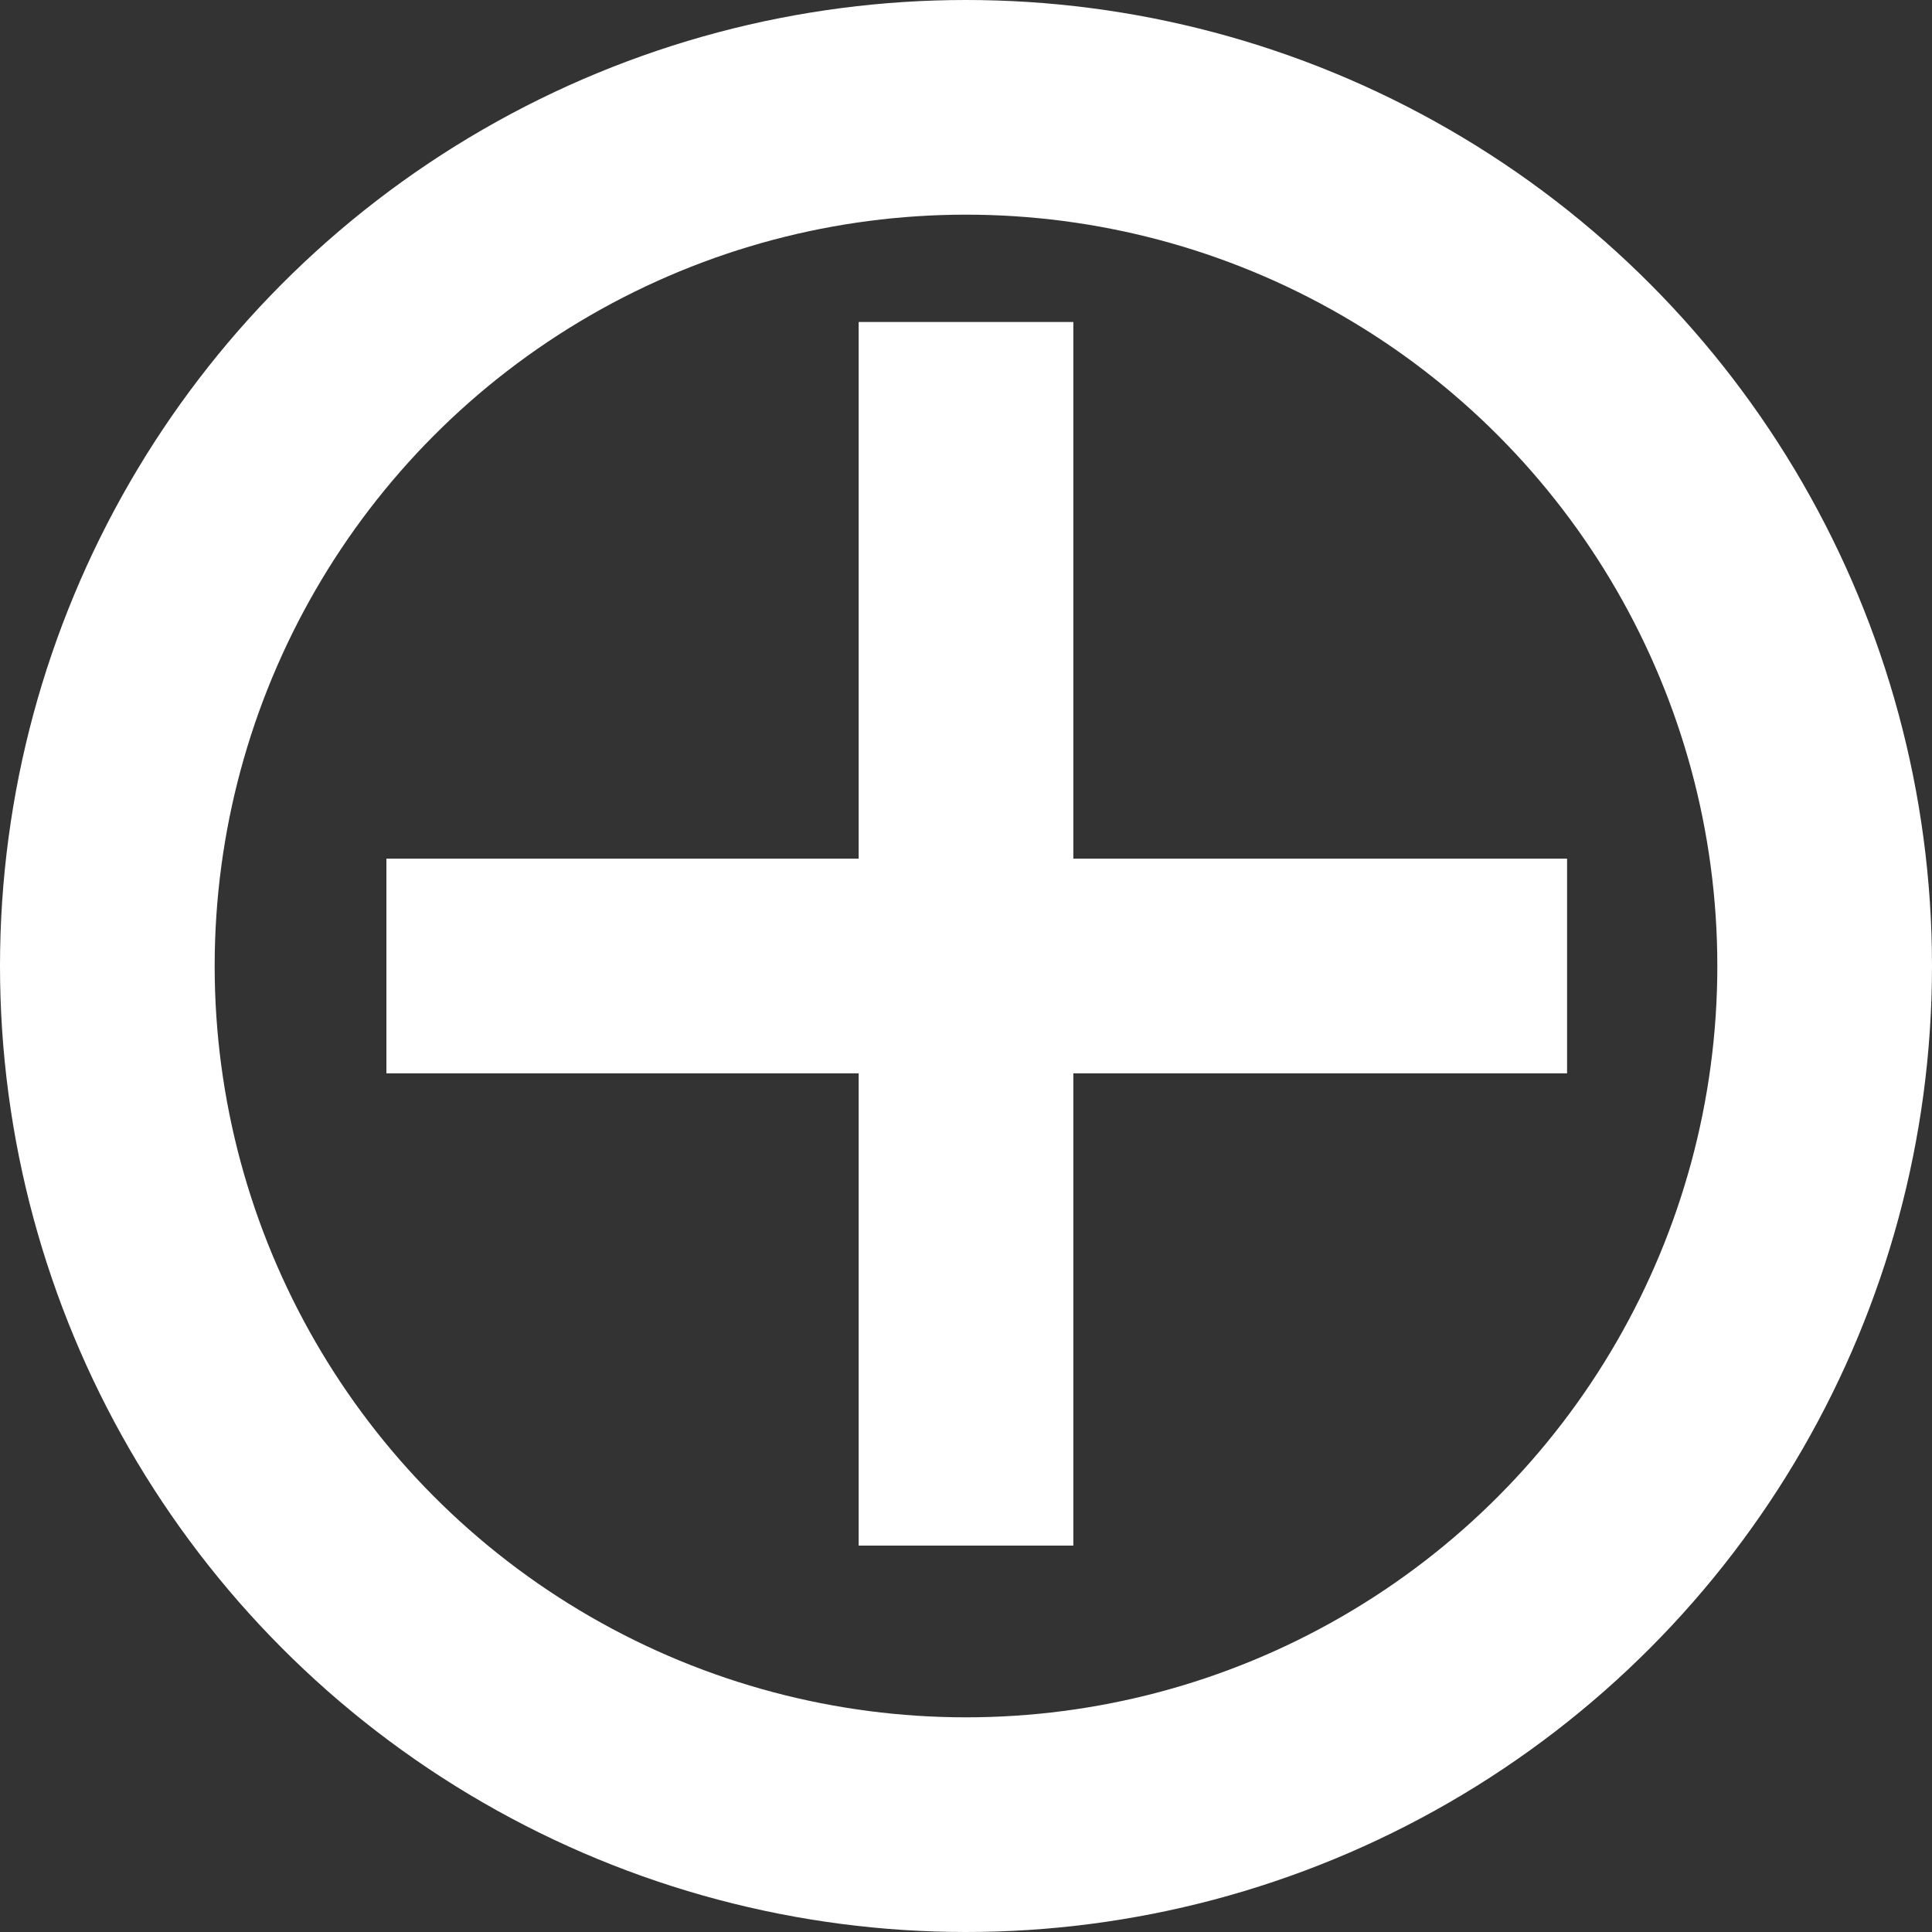 <?xml version="1.0" encoding="UTF-8" standalone="no"?>
<svg width="18px" height="18px" viewBox="0 0 18 18" version="1.1" xmlns="http://www.w3.org/2000/svg" xmlns:xlink="http://www.w3.org/1999/xlink" xmlns:sketch="http://www.bohemiancoding.com/sketch/ns">
    <rect x="0" y="0" width="18" height="18" fill="#333333" stroke="none"/>
    <!-- Generator: Sketch 3.4 (15575) - http://www.bohemiancoding.com/sketch -->
    <title>Line + Oval 4 + Line</title>
    <desc>Created with Sketch.</desc>
    <defs></defs>
    <g id="Page-1" stroke="none" stroke-width="1" fill="none" fill-rule="evenodd" sketch:type="MSPage">
        <g id="Search---avanced---add-filter" sketch:type="MSArtboardGroup" transform="translate(-492, -531)" stroke="#FFFFFF" stroke-width="2">
            <g id="Line-+-Oval-4-+-Line" sketch:type="MSLayerGroup" transform="translate(493, 532)">
                <path d="M8,3 L8,12.4" id="Line" stroke-linecap="square" sketch:type="MSShapeGroup" transform="translate(8, 7.7) scale(-1, 1) translate(-8, -7.7) "></path>
                <circle id="Oval-4" sketch:type="MSShapeGroup" cx="8" cy="8" r="8"></circle>
                <path d="M3.6,8 L12.6,8" id="Line" stroke-linecap="square" sketch:type="MSShapeGroup"></path>
            </g>
        </g>
    </g>
</svg>